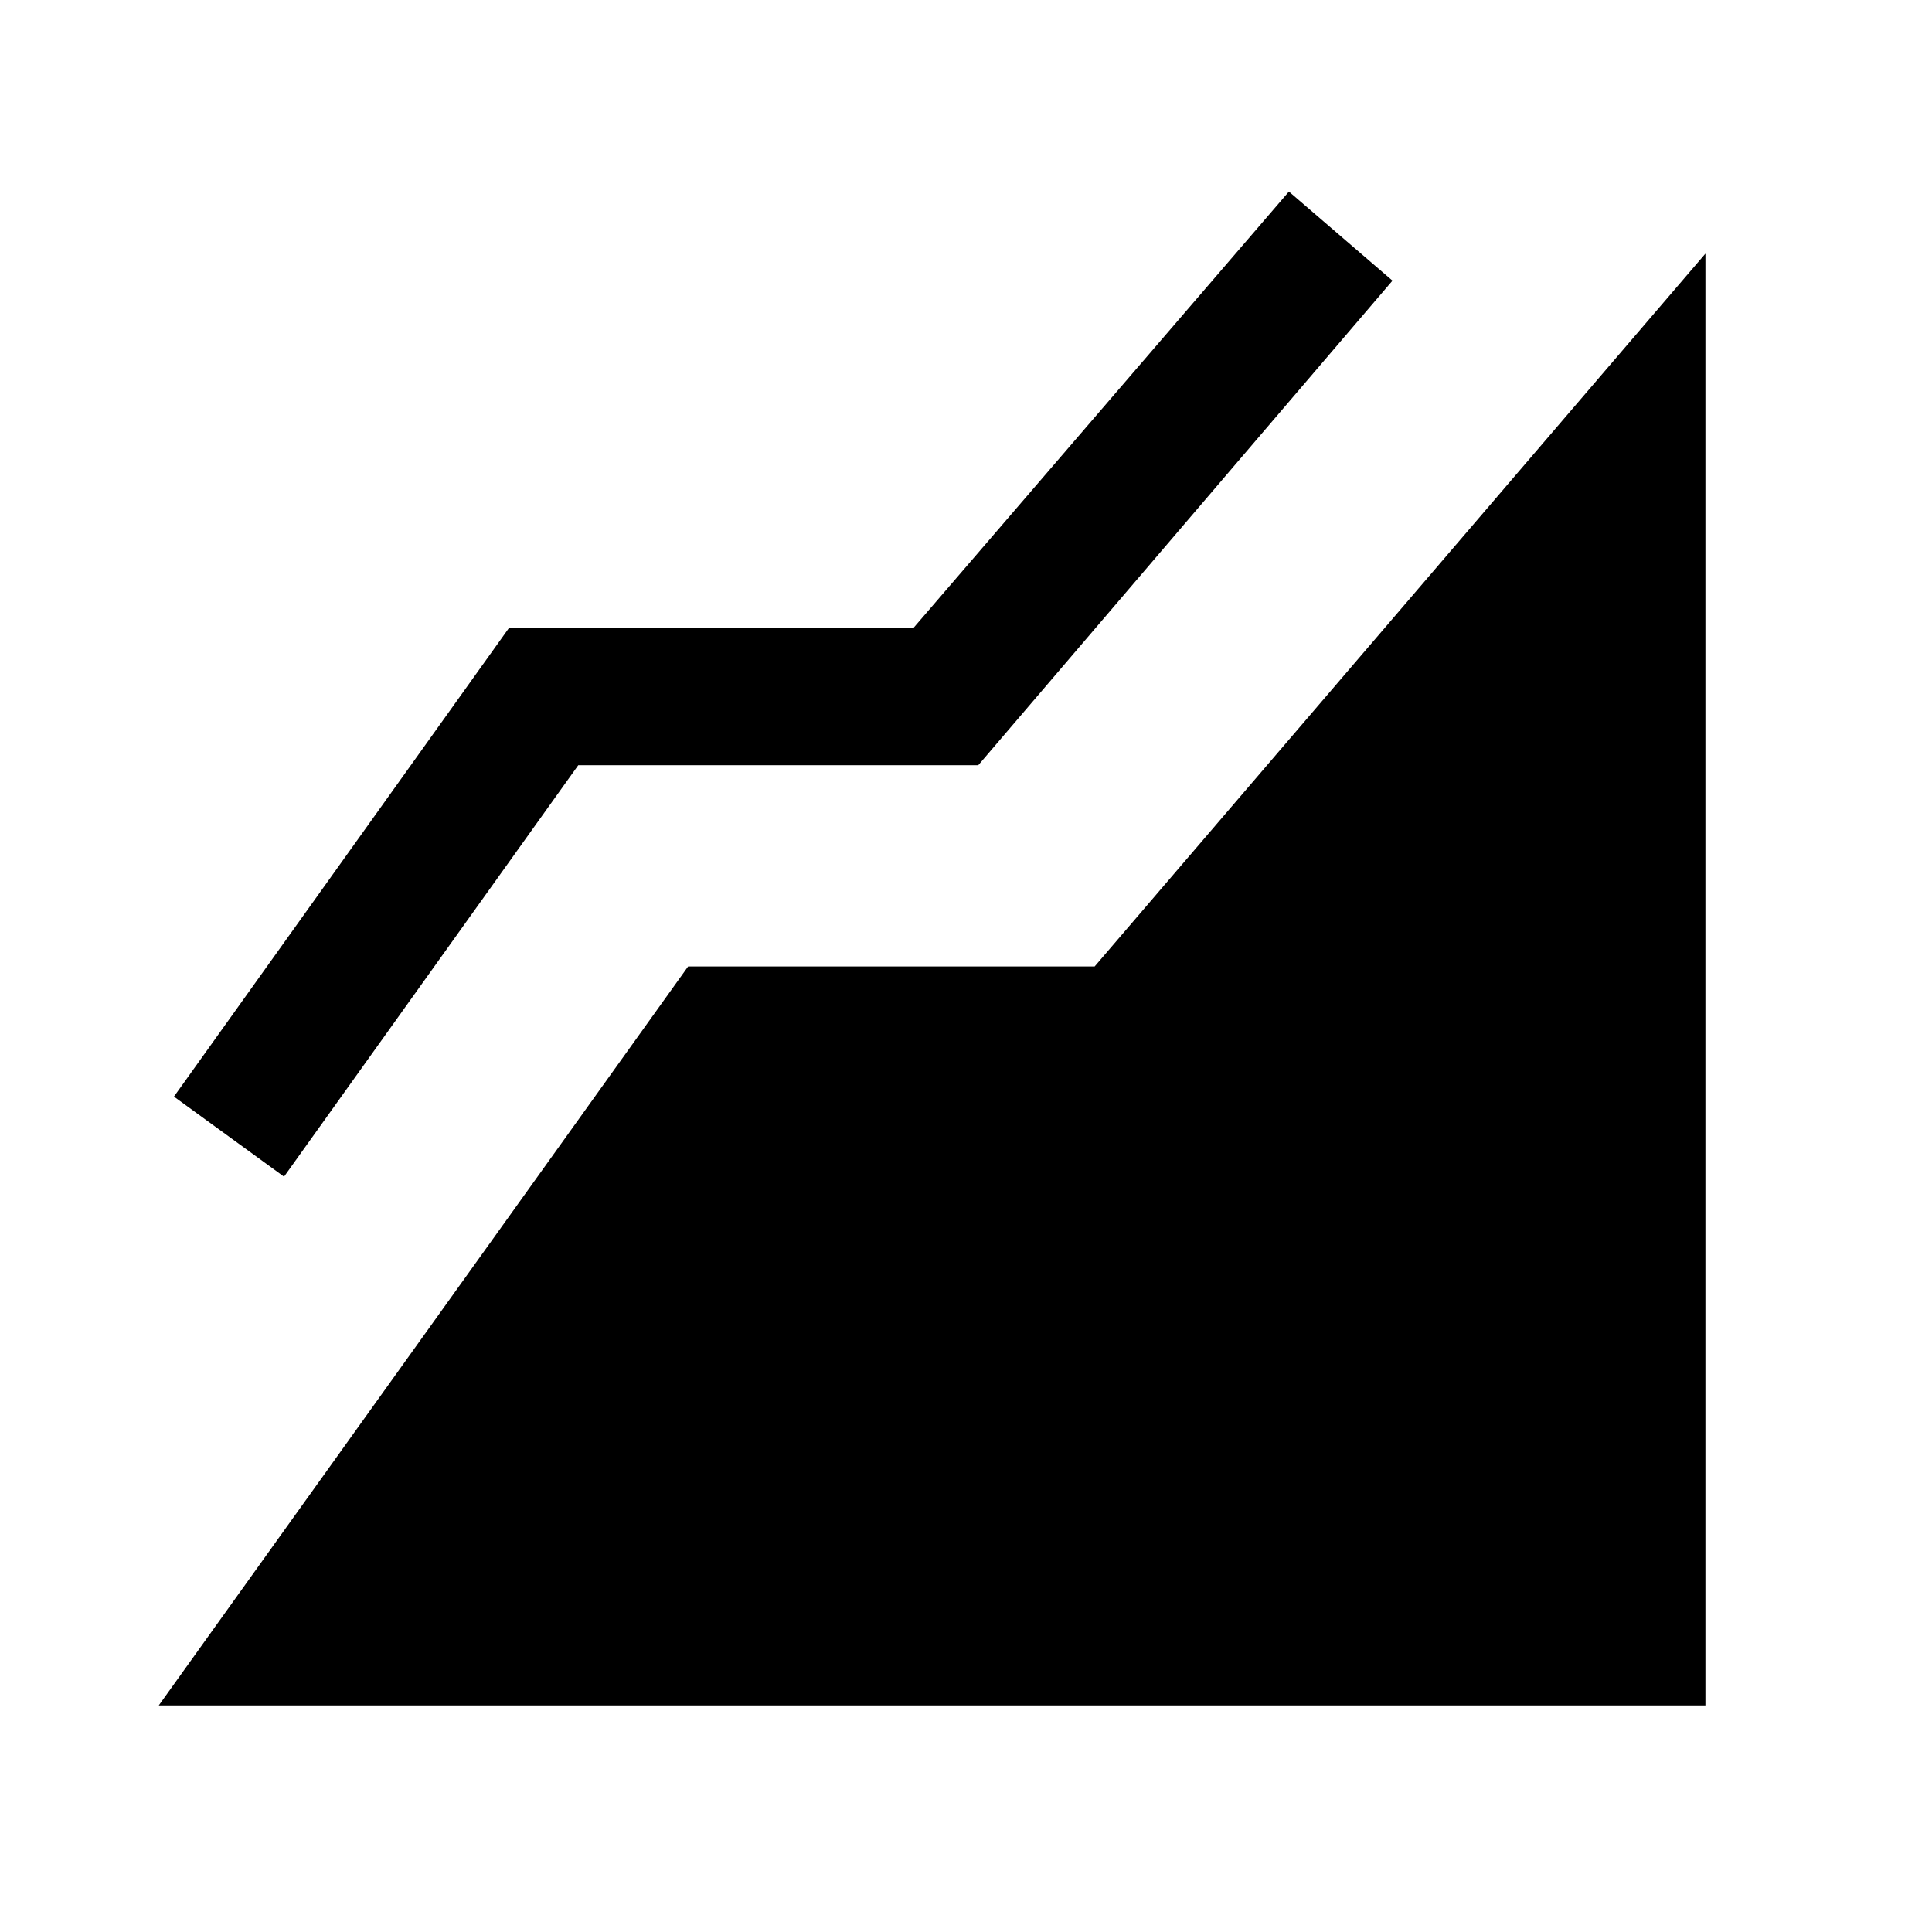 <svg xmlns="http://www.w3.org/2000/svg" height="48" viewBox="0 96 960 960" width="48"><path d="m78.891 943.413 263.022-367.174h202l303.5-354.217v721.391H78.891Zm62.239-262.739-54.695-39.783 166.587-233.022h201l186.434-216.674 51.457 44.261-205.826 240.783H287.326L141.13 680.674Z"/></svg>
